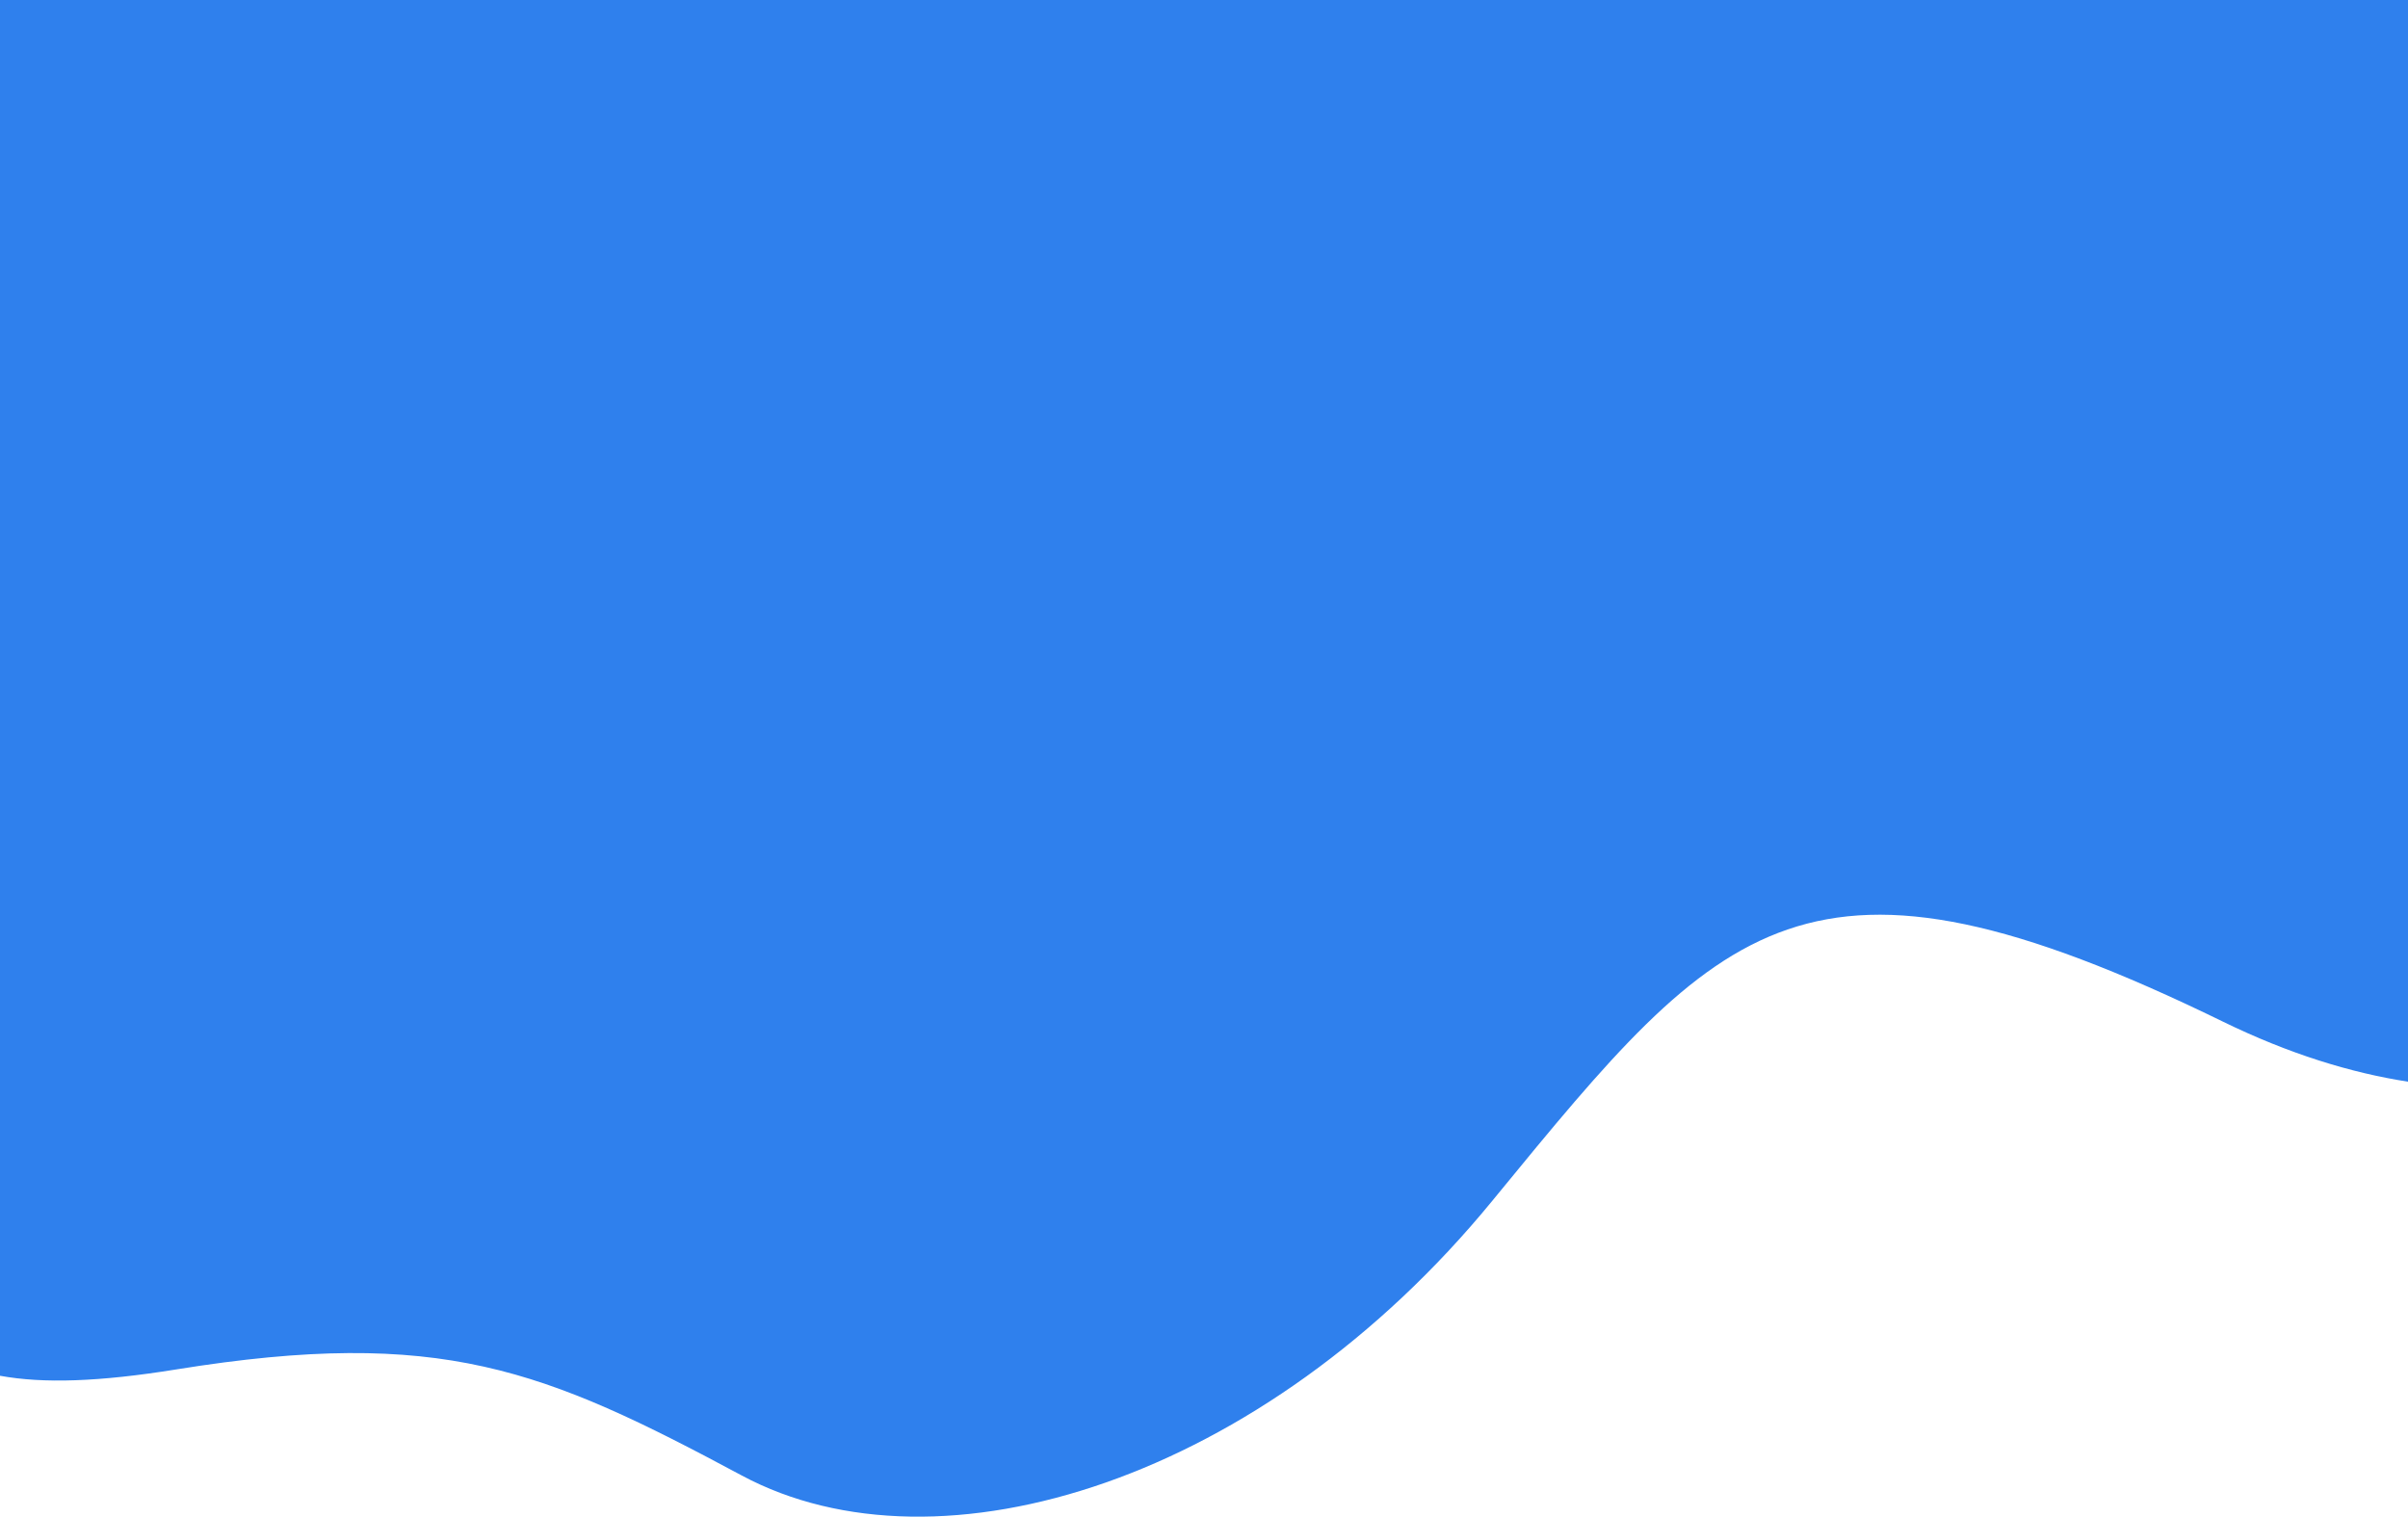 <svg width="1440" height="907" viewBox="0 0 1440 907" fill="none" xmlns="http://www.w3.org/2000/svg">
<path d="M1440 646.872C1405.75 641.574 1368.77 630.22 1329.27 610.934C1079.99 489.222 1029.53 550.79 894.358 715.731L892.327 718.209C755.618 885.009 562.002 945.841 443.608 882.392C325.215 818.943 263.728 793.432 105.434 818.943C59.219 826.391 25.995 827.483 0 822.739V0H1440V646.872Z" fill="#2F80ED"/>
</svg>
